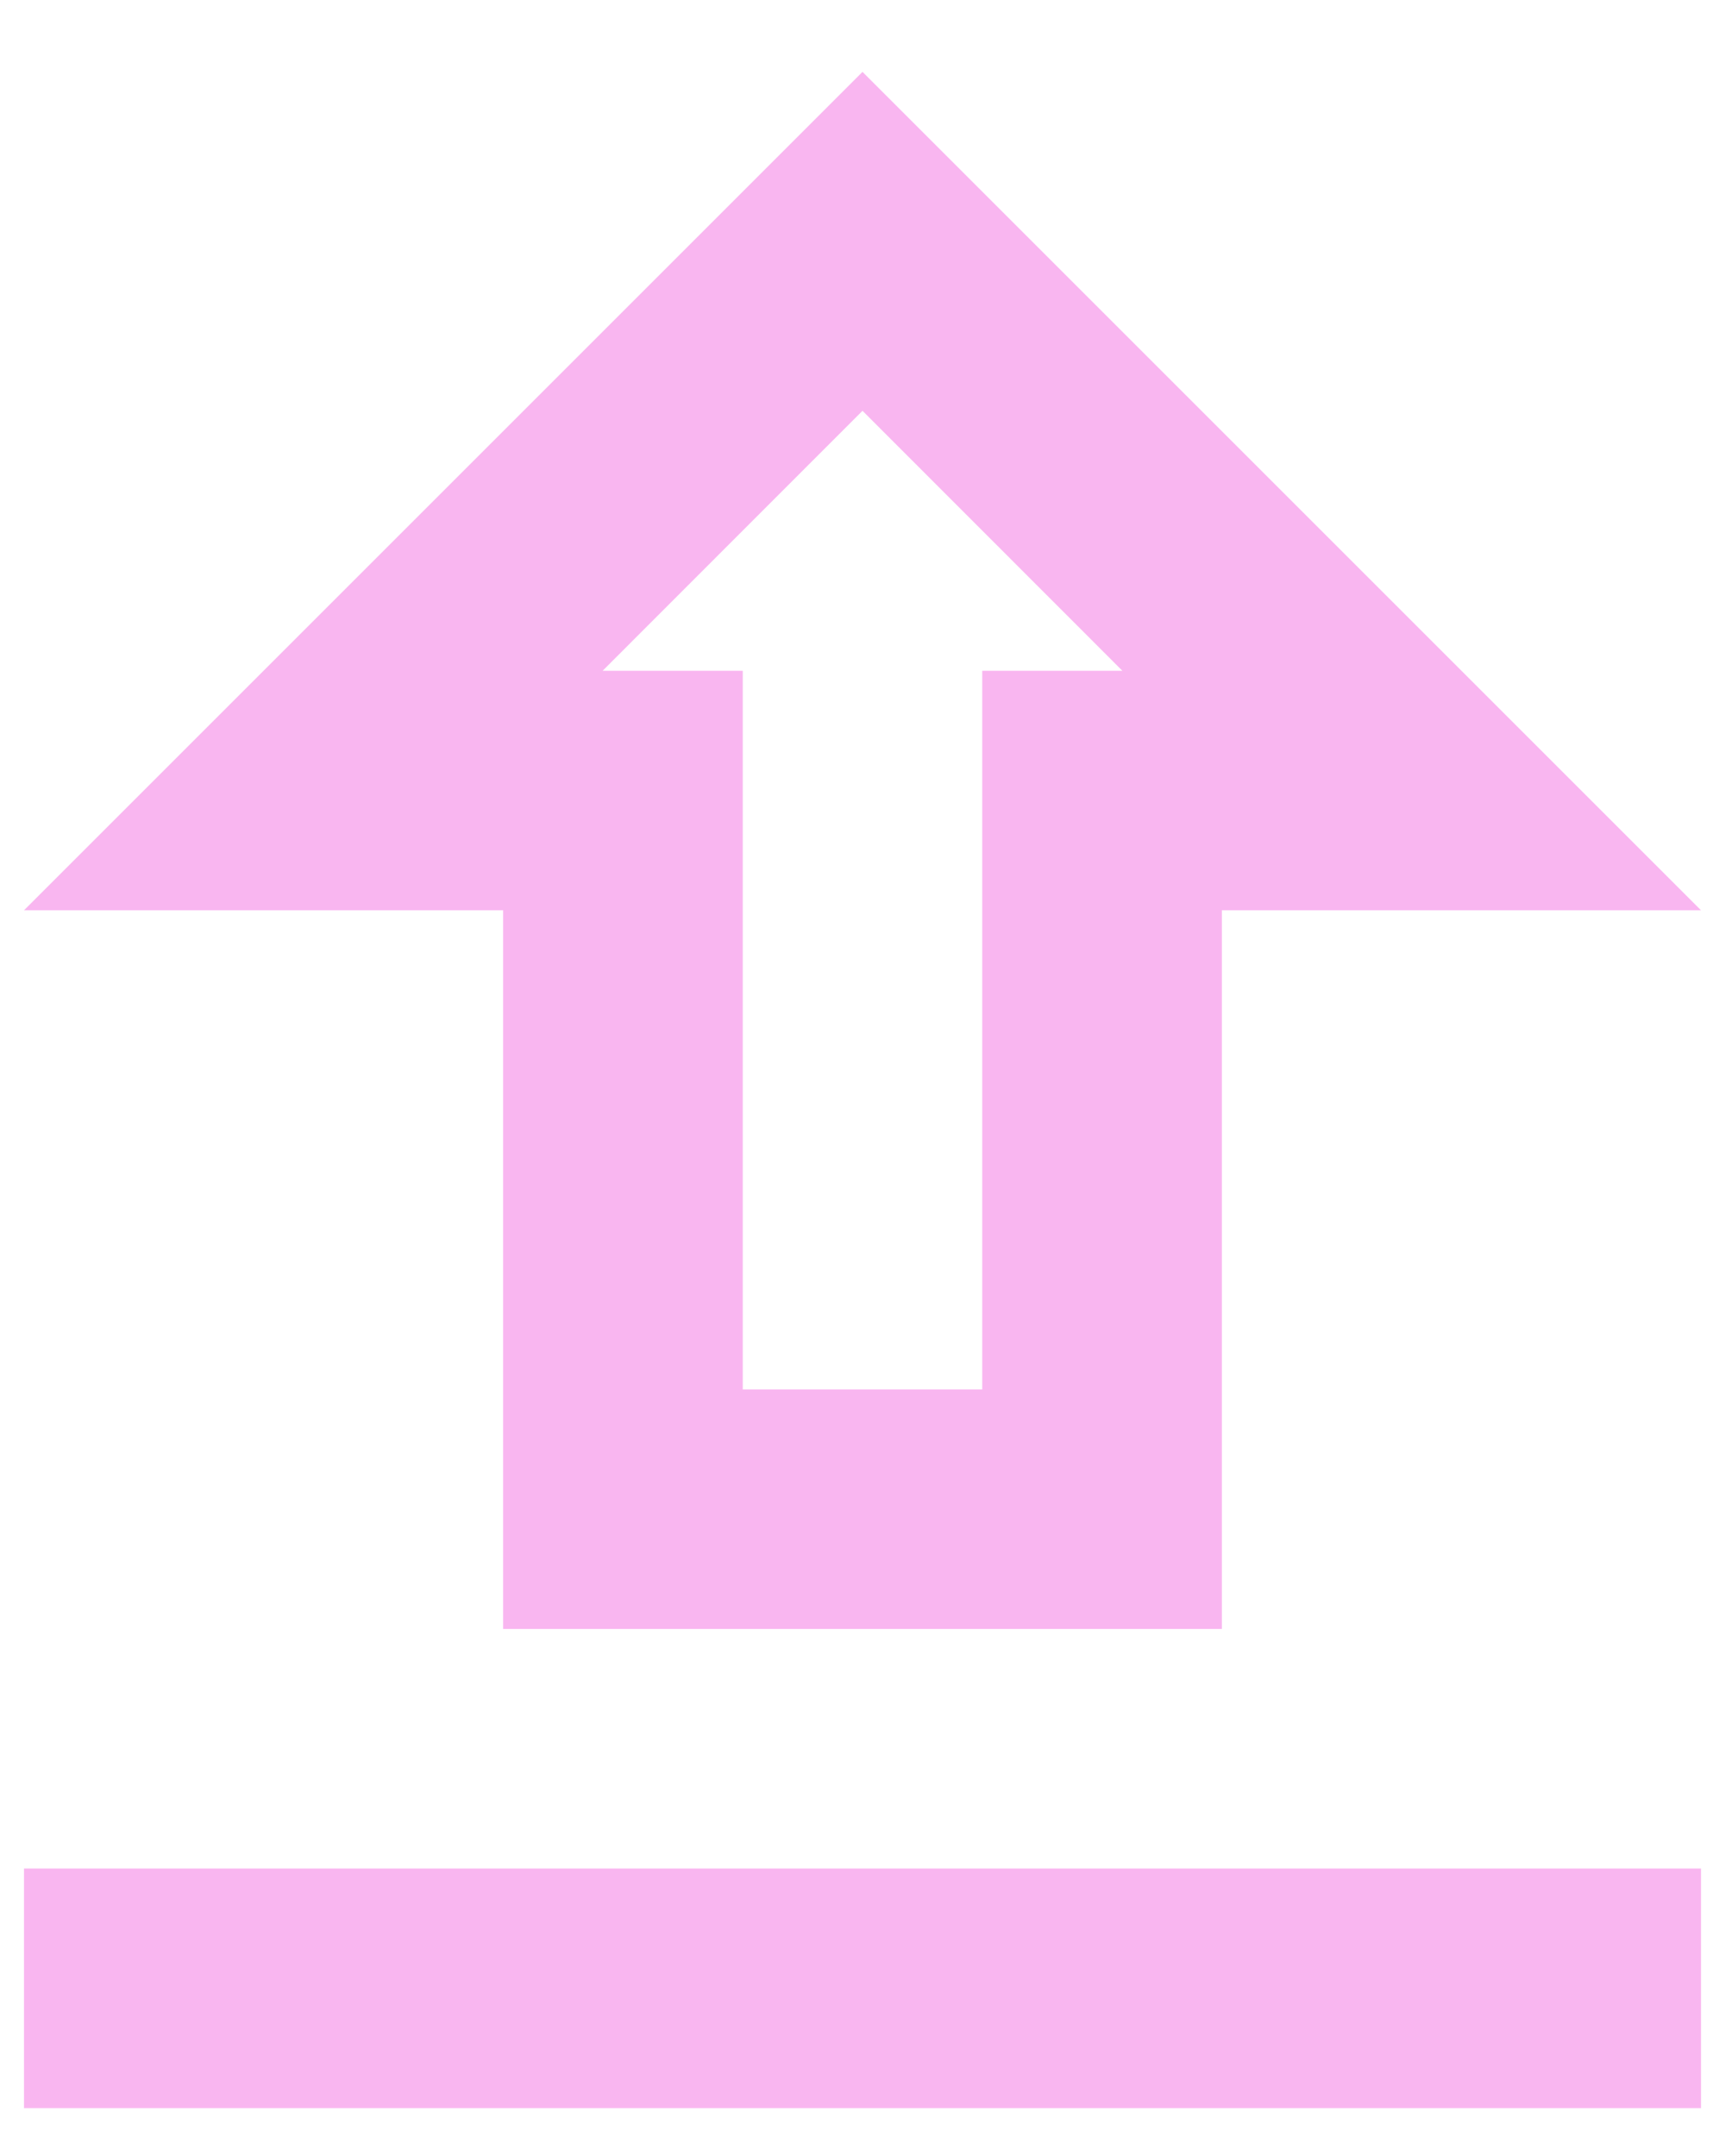 <svg width="12" height="15" viewBox="0 0 12 15" fill="none" xmlns="http://www.w3.org/2000/svg">
<path d="M6 0.5L0.167 6.333H3.5V11.333H8.5V6.333H11.833L6 0.5ZM6.833 4.667V9.667H5.167V4.667H4.192L6 2.858L7.808 4.667H6.833ZM0.167 13H11.833V14.667H0.167V13Z" fill="#F9B6F0"/>
</svg>
